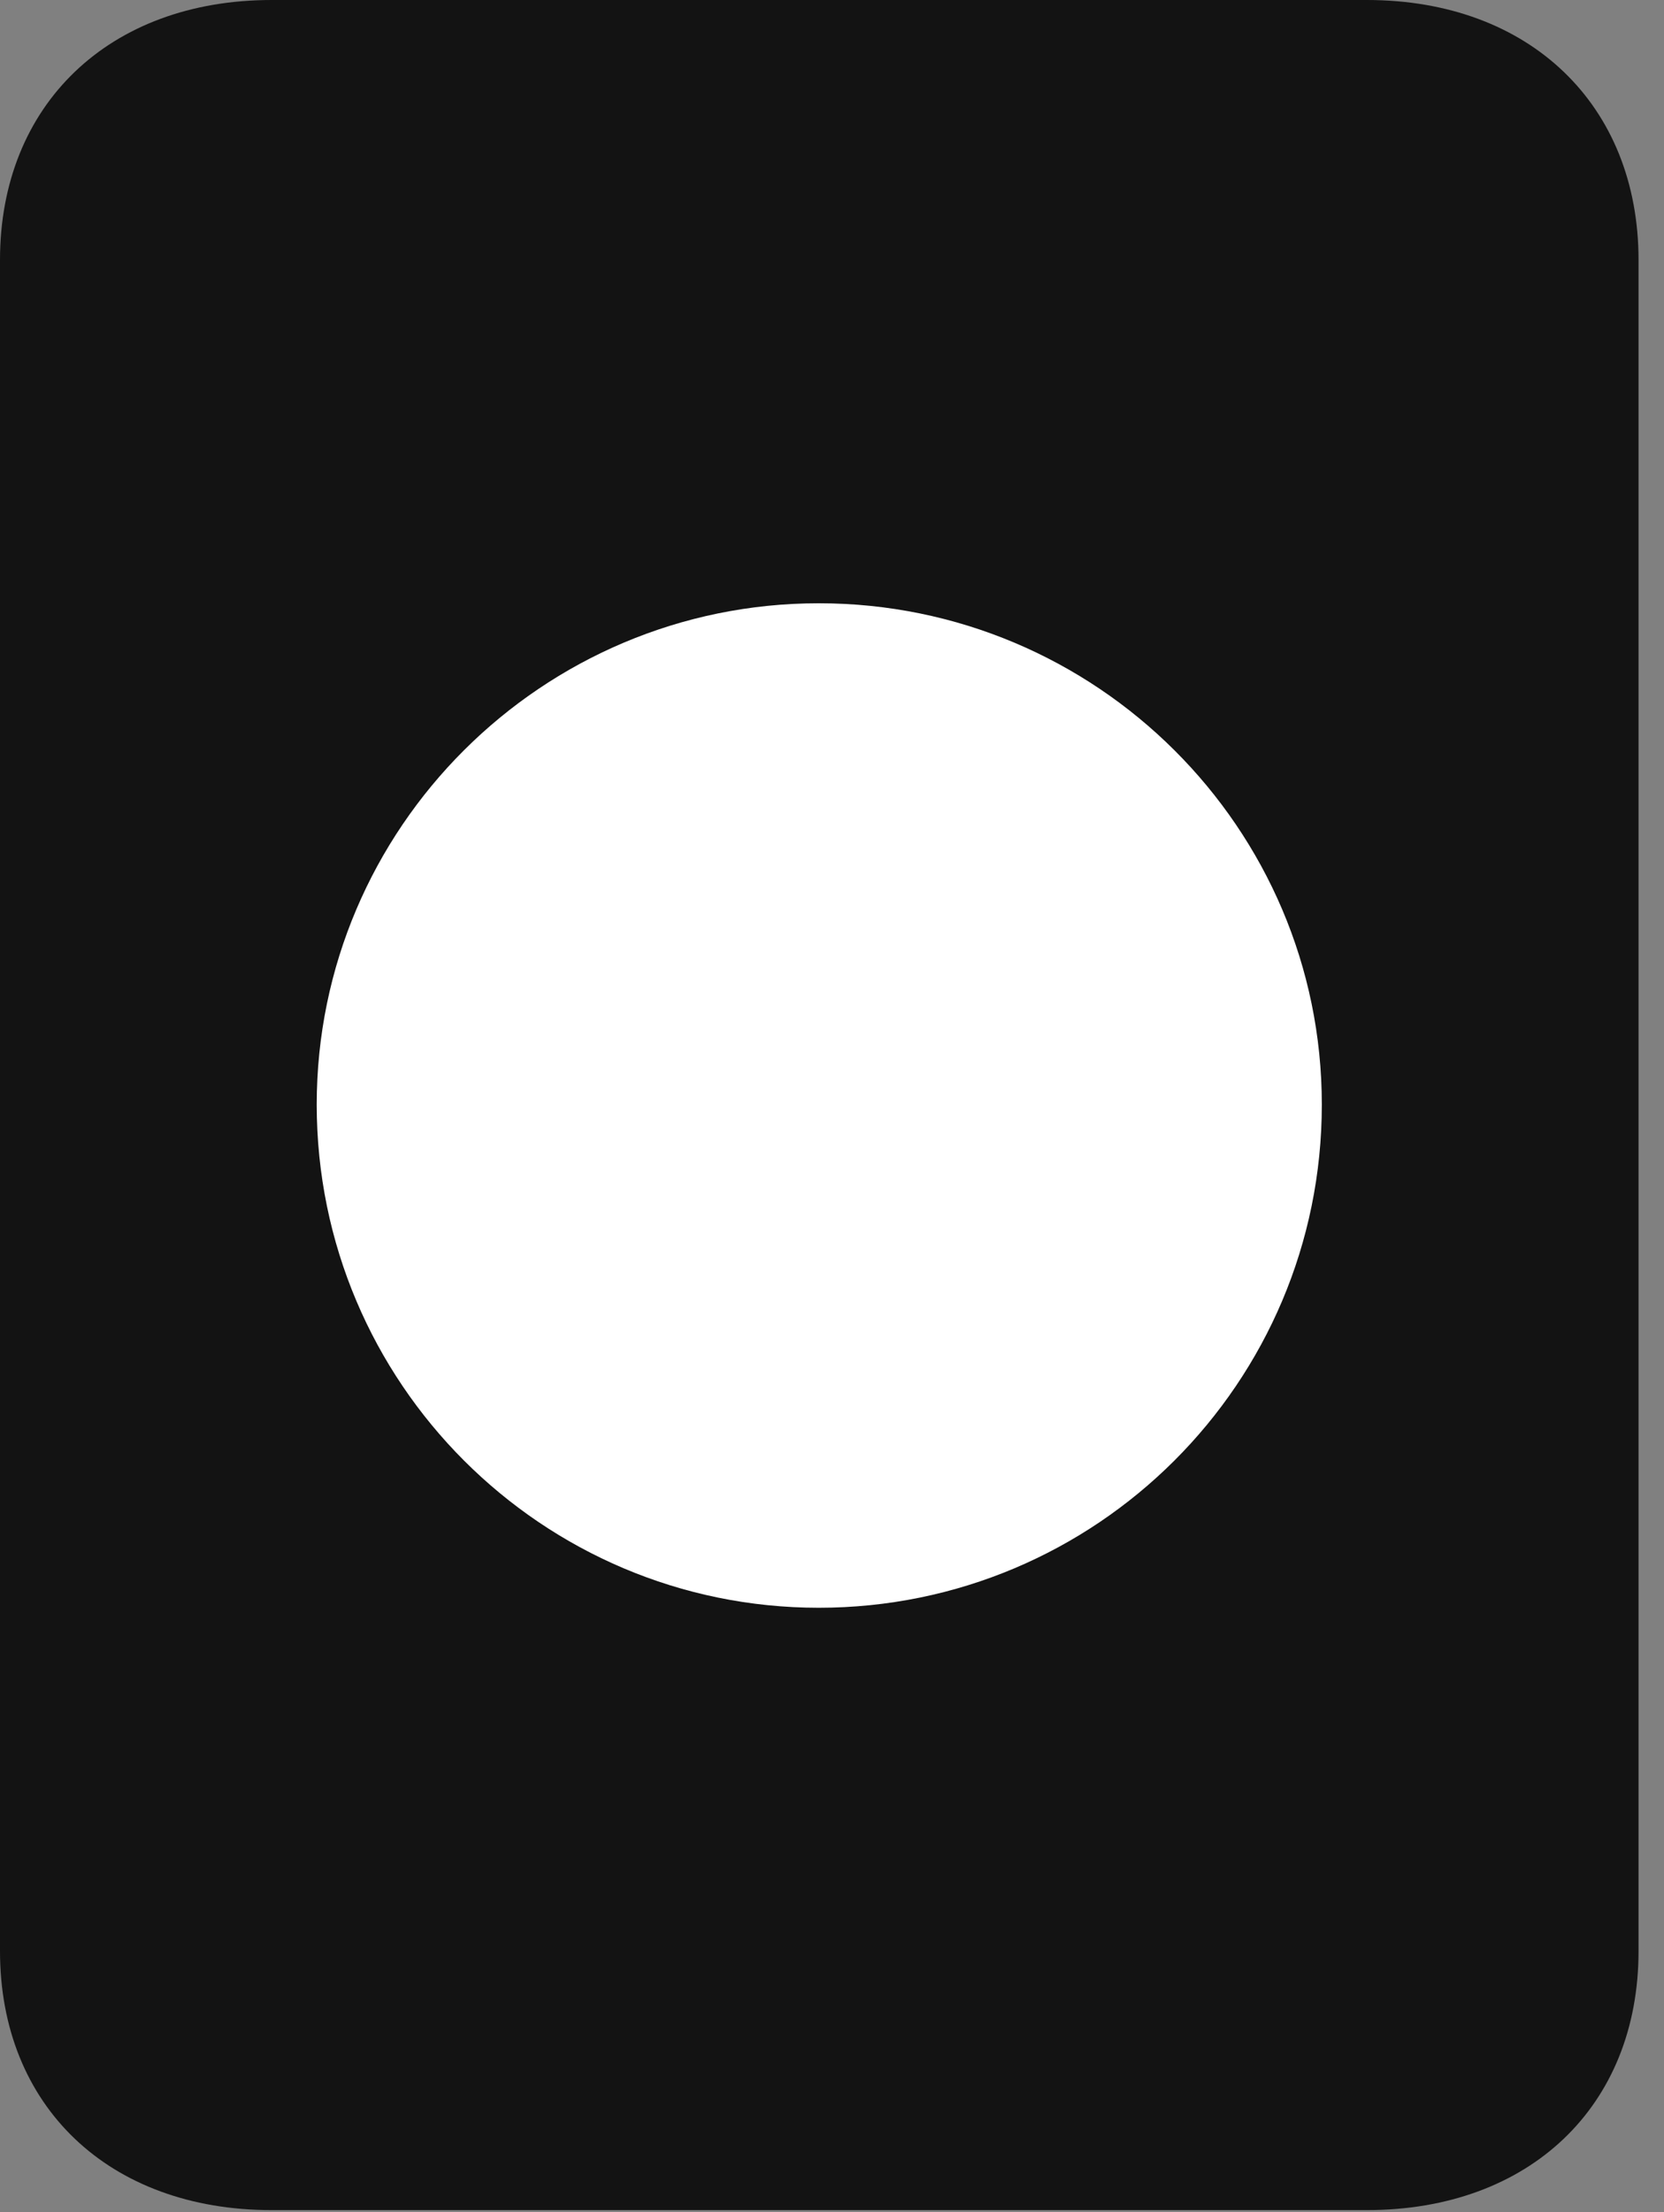 <?xml version="1.0" encoding="UTF-8"?>
<!--Generator: Apple Native CoreSVG 326-->
<!DOCTYPE svg
PUBLIC "-//W3C//DTD SVG 1.1//EN"
       "http://www.w3.org/Graphics/SVG/1.1/DTD/svg11.dtd">
<svg version="1.1" xmlns="http://www.w3.org/2000/svg" xmlns:xlink="http://www.w3.org/1999/xlink" viewBox="0 0 23.201 30.83">
 <rect x="0" y="0" width="23.201" height="30.83" fill="#808080" stroke="none"/>
 <g>
  <rect height="30.83" opacity="0" width="23.201" x="0" y="0"/>
  <path d="M3.787 30.803L19.059 30.803C21.328 30.803 22.846 29.354 22.846 27.193L22.846 3.623C22.846 1.463 21.328 0 19.059 0L3.787 0C1.518 0 0 1.463 0 3.623L0 27.193C0 29.354 1.518 30.803 3.787 30.803Z" fill="black" fill-opacity="0.85"/>
  <path d="M11.416 22.408C7.561 22.408 4.416 19.277 4.416 15.395C4.416 11.539 7.561 8.408 11.416 8.408C15.285 8.408 18.43 11.539 18.43 15.395C18.43 19.277 15.285 22.408 11.416 22.408Z" fill="white"/>
 </g>
</svg>
